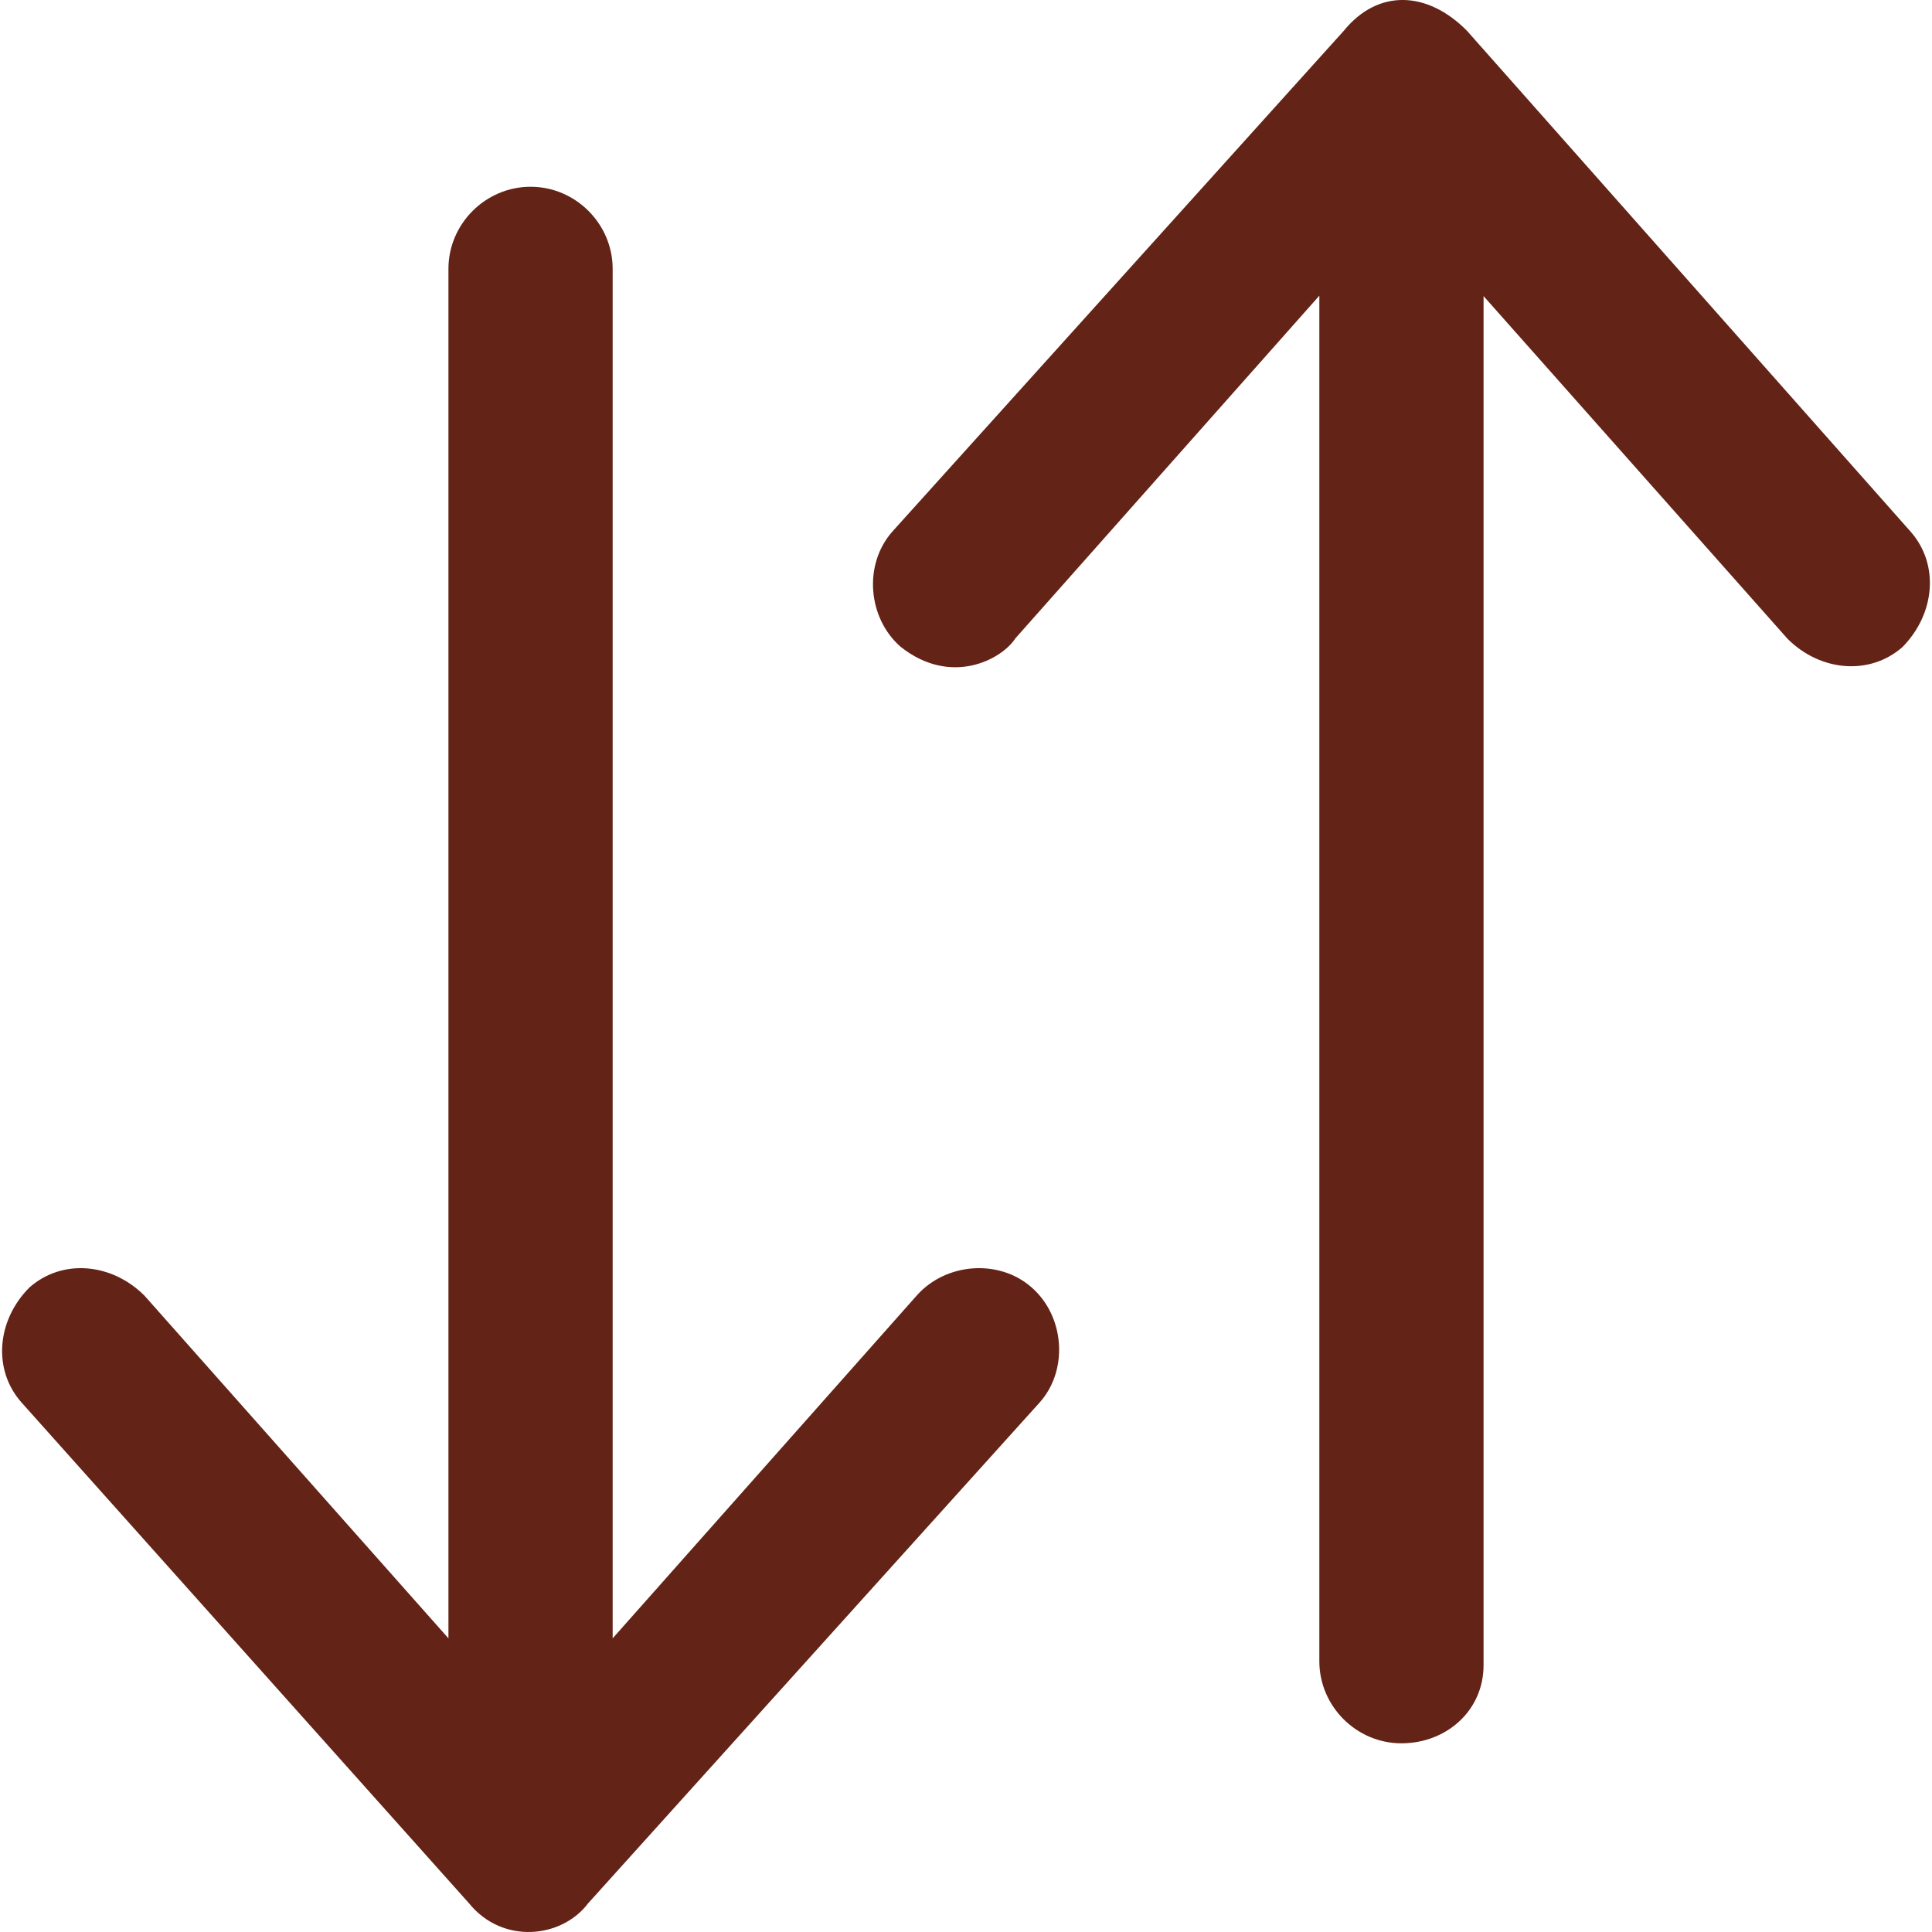<svg width="27" height="27" viewBox="0 0 27 27" fill="none" xmlns="http://www.w3.org/2000/svg">
<path d="M14.416 17.991C13.958 17.588 13.213 17.649 12.81 18.107L8.562 22.896V3.757C8.562 3.128 8.043 2.61 7.415 2.61C6.786 2.61 6.267 3.128 6.267 3.757V22.896L2.019 18.107C1.561 17.649 0.871 17.588 0.413 17.991C-0.045 18.449 -0.105 19.139 0.298 19.597L6.554 26.598C7.023 27.177 7.85 27.089 8.22 26.598L14.532 19.597C14.934 19.144 14.879 18.394 14.416 17.991Z" fill="#632316"/>
<path d="M26.703 7.432L20.501 0.43C19.95 -0.127 19.26 -0.16 18.78 0.43L12.468 7.432C12.066 7.89 12.126 8.634 12.584 9.037C13.29 9.6 14.002 9.214 14.19 8.921L18.438 4.132V23.216C18.438 23.845 18.956 24.363 19.585 24.363C20.214 24.363 20.733 23.906 20.733 23.271V4.138L24.981 8.927C25.439 9.385 26.129 9.445 26.587 9.043C27.044 8.579 27.105 7.89 26.703 7.432Z" fill="#632316"/>
</svg>
